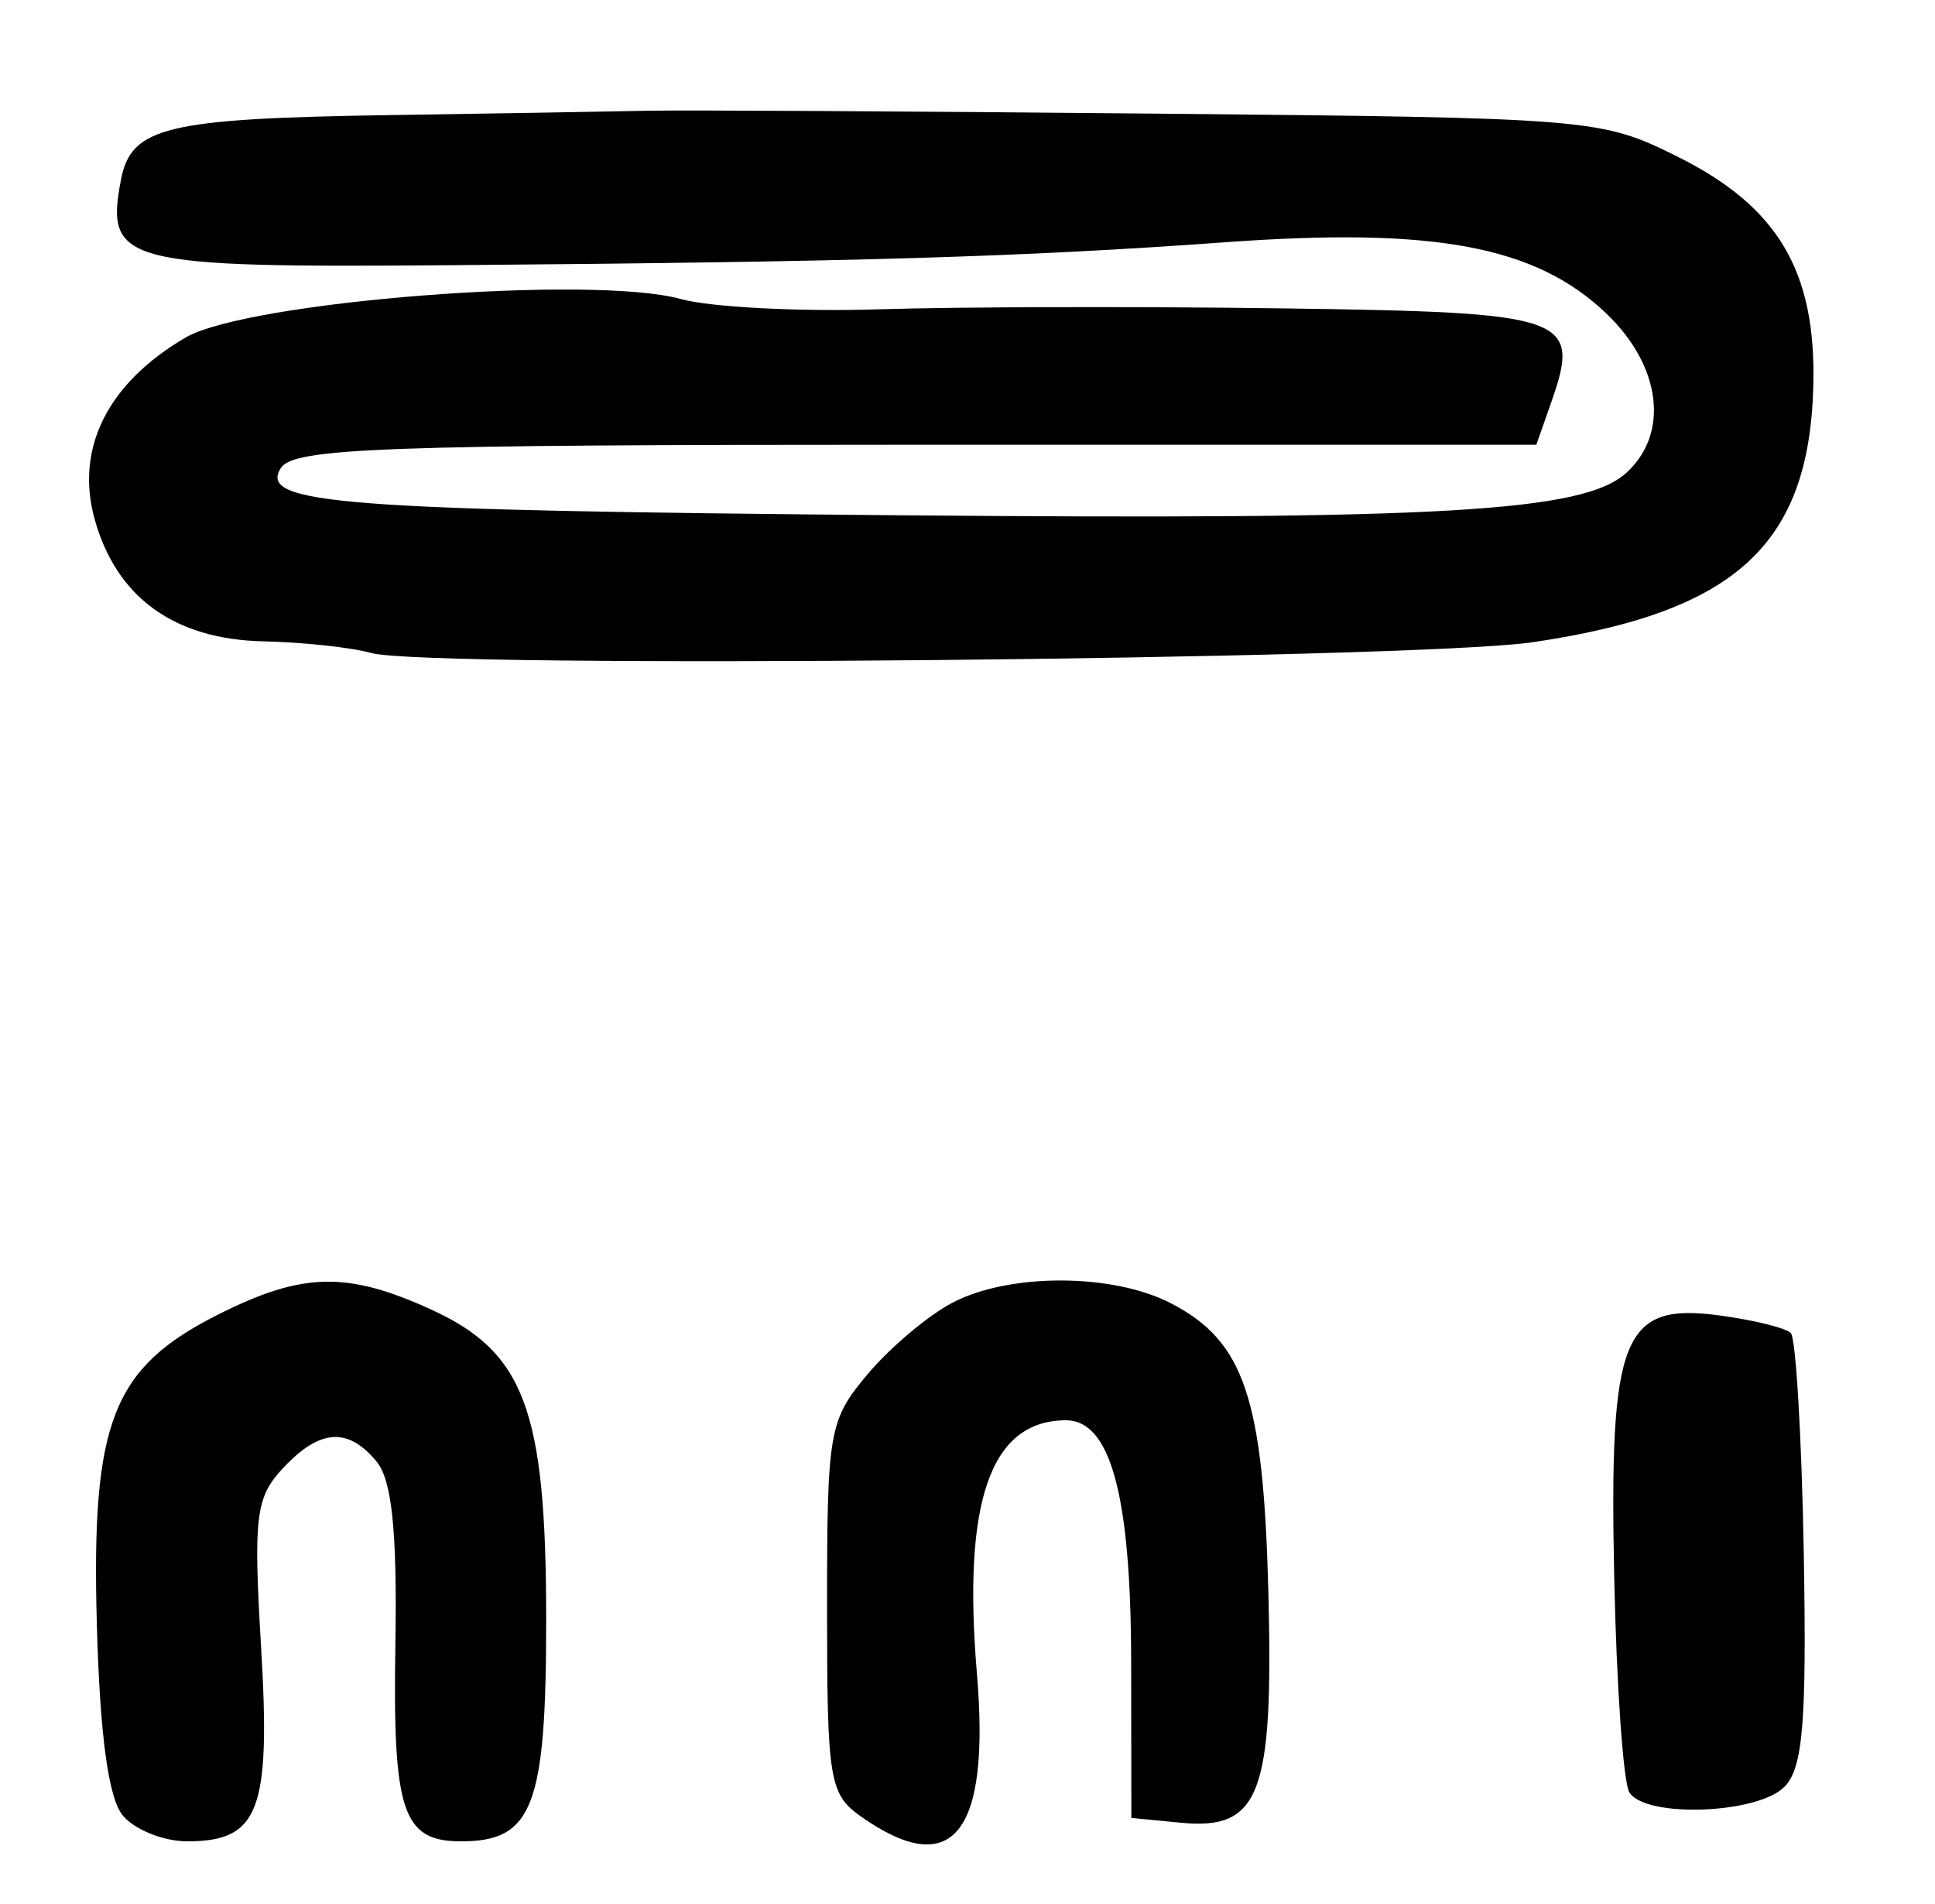 <?xml version="1.0" encoding="UTF-8" standalone="no"?>
<!-- Created with Inkscape (http://www.inkscape.org/) -->

<svg
   version="1.1"
   id="svg22"
   width="165.333"
   height="162.667"
   viewBox="0 0 165.333 162.667"
   sodipodi:docname="0171.svg"
   inkscape:version="1.1.2 (0a00cf5339, 2022-02-04)"
   xmlns:inkscape="http://www.inkscape.org/namespaces/inkscape"
   xmlns:sodipodi="http://sodipodi.sourceforge.net/DTD/sodipodi-0.dtd"
   xmlns="http://www.w3.org/2000/svg"
   xmlns:svg="http://www.w3.org/2000/svg">
  <defs
     id="defs26" />
  <sodipodi:namedview
     id="namedview24"
     pagecolor="#ffffff"
     bordercolor="#666666"
     borderopacity="1.0"
     inkscape:pageshadow="2"
     inkscape:pageopacity="0.0"
     inkscape:pagecheckerboard="0"
     showgrid="false"
     inkscape:zoom="5.3668031"
     inkscape:cx="32.048875"
     inkscape:cy="81.240171"
     inkscape:window-width="2560"
     inkscape:window-height="1299"
     inkscape:window-x="0"
     inkscape:window-y="32"
     inkscape:window-maximized="1"
     inkscape:current-layer="g28" />
  <g
     inkscape:groupmode="layer"
     inkscape:label="Image"
     id="g28">
    <path
       style="fill:#000000;stroke-width:1.333"
       d="M 10.497,155.133 C 9.264,153.65 8.539,148.319 8.275,138.799 7.795,121.492 9.597,116.881 18.616,112.333 c 7.183,-3.622 10.999,-3.722 18.152,-0.473 8.067,3.664 9.899,8.583 9.899,26.579 0,15.913 -1.146,18.894 -7.265,18.894 -5.011,0 -5.852,-2.513 -5.62,-16.792 0.158,-9.714 -0.291,-14.073 -1.611,-15.667 -2.452,-2.958 -4.866,-2.781 -8.004,0.587 -2.326,2.496 -2.524,4.131 -1.858,15.297 0.832,13.952 -0.166,16.575 -6.308,16.575 -2.02,0 -4.497,-0.99 -5.503,-2.201 z m 63.133,0.125 c -2.779,-1.947 -2.963,-3.059 -2.963,-17.898 0,-15.124 0.154,-16.005 3.492,-19.972 1.921,-2.283 5.191,-5.029 7.267,-6.102 4.888,-2.528 13.658,-2.494 18.618,0.07 6.272,3.244 7.904,8.079 8.33,24.688 0.444,17.309 -0.717,20.357 -7.501,19.698 L 96.667,155.333 96.65,142 c -0.018,-14.268 -1.762,-20.68 -5.617,-20.646 -6.404,0.055 -8.804,6.922 -7.562,21.637 1.155,13.682 -2.074,17.707 -9.841,12.267 z m 65.59,-2.108 c -0.516,-0.834 -1.099,-9.084 -1.295,-18.333 -0.44,-20.668 0.707,-23.53 8.986,-22.42 2.92,0.392 5.665,1.067 6.099,1.502 0.434,0.434 0.934,8.893 1.11,18.797 0.257,14.47 -0.069,18.396 -1.662,19.989 -2.328,2.328 -11.88,2.663 -13.238,0.465 z M 31.744,55.8 c -1.692,-0.477 -5.846,-0.927 -9.231,-1 C 14.891,54.635 9.93,51.039 8.08,44.338 6.412,38.3 9.21,32.723 15.853,28.843 c 5.314,-3.103 34.716,-5.391 42.315,-3.293 2.535,0.7 10.134,1.096 16.887,0.879 6.753,-0.216 22.346,-0.251 34.653,-0.078 24.453,0.344 25.415,0.688 22.795,8.138 l -1.235,3.511 H 78.253 c -45.683,0 -53.188,0.277 -54.262,2 -1.918,3.078 4.995,3.606 52.676,4.026 46.508,0.41 58.61,-0.292 62.279,-3.612 3.718,-3.365 3.001,-9.138 -1.69,-13.622 -6.029,-5.762 -14.674,-7.385 -32.48,-6.099 -17.609,1.272 -31.376,1.682 -66.052,1.965 -28.255,0.231 -29.754,-0.154 -28.391,-7.284 0.867,-4.534 3.835,-5.249 23.001,-5.54 9.167,-0.139 19.067,-0.307 22,-0.372 2.933,-0.065 22.433,0.045 43.333,0.246 37.385,0.359 38.107,0.418 44.636,3.661 8.617,4.28 11.892,9.804 11.633,19.625 -0.357,13.553 -6.646,19.308 -23.909,21.873 -10.077,1.498 -94.464,2.289 -99.284,0.931 z"
       id="path1966" />
  </g>
</svg>
